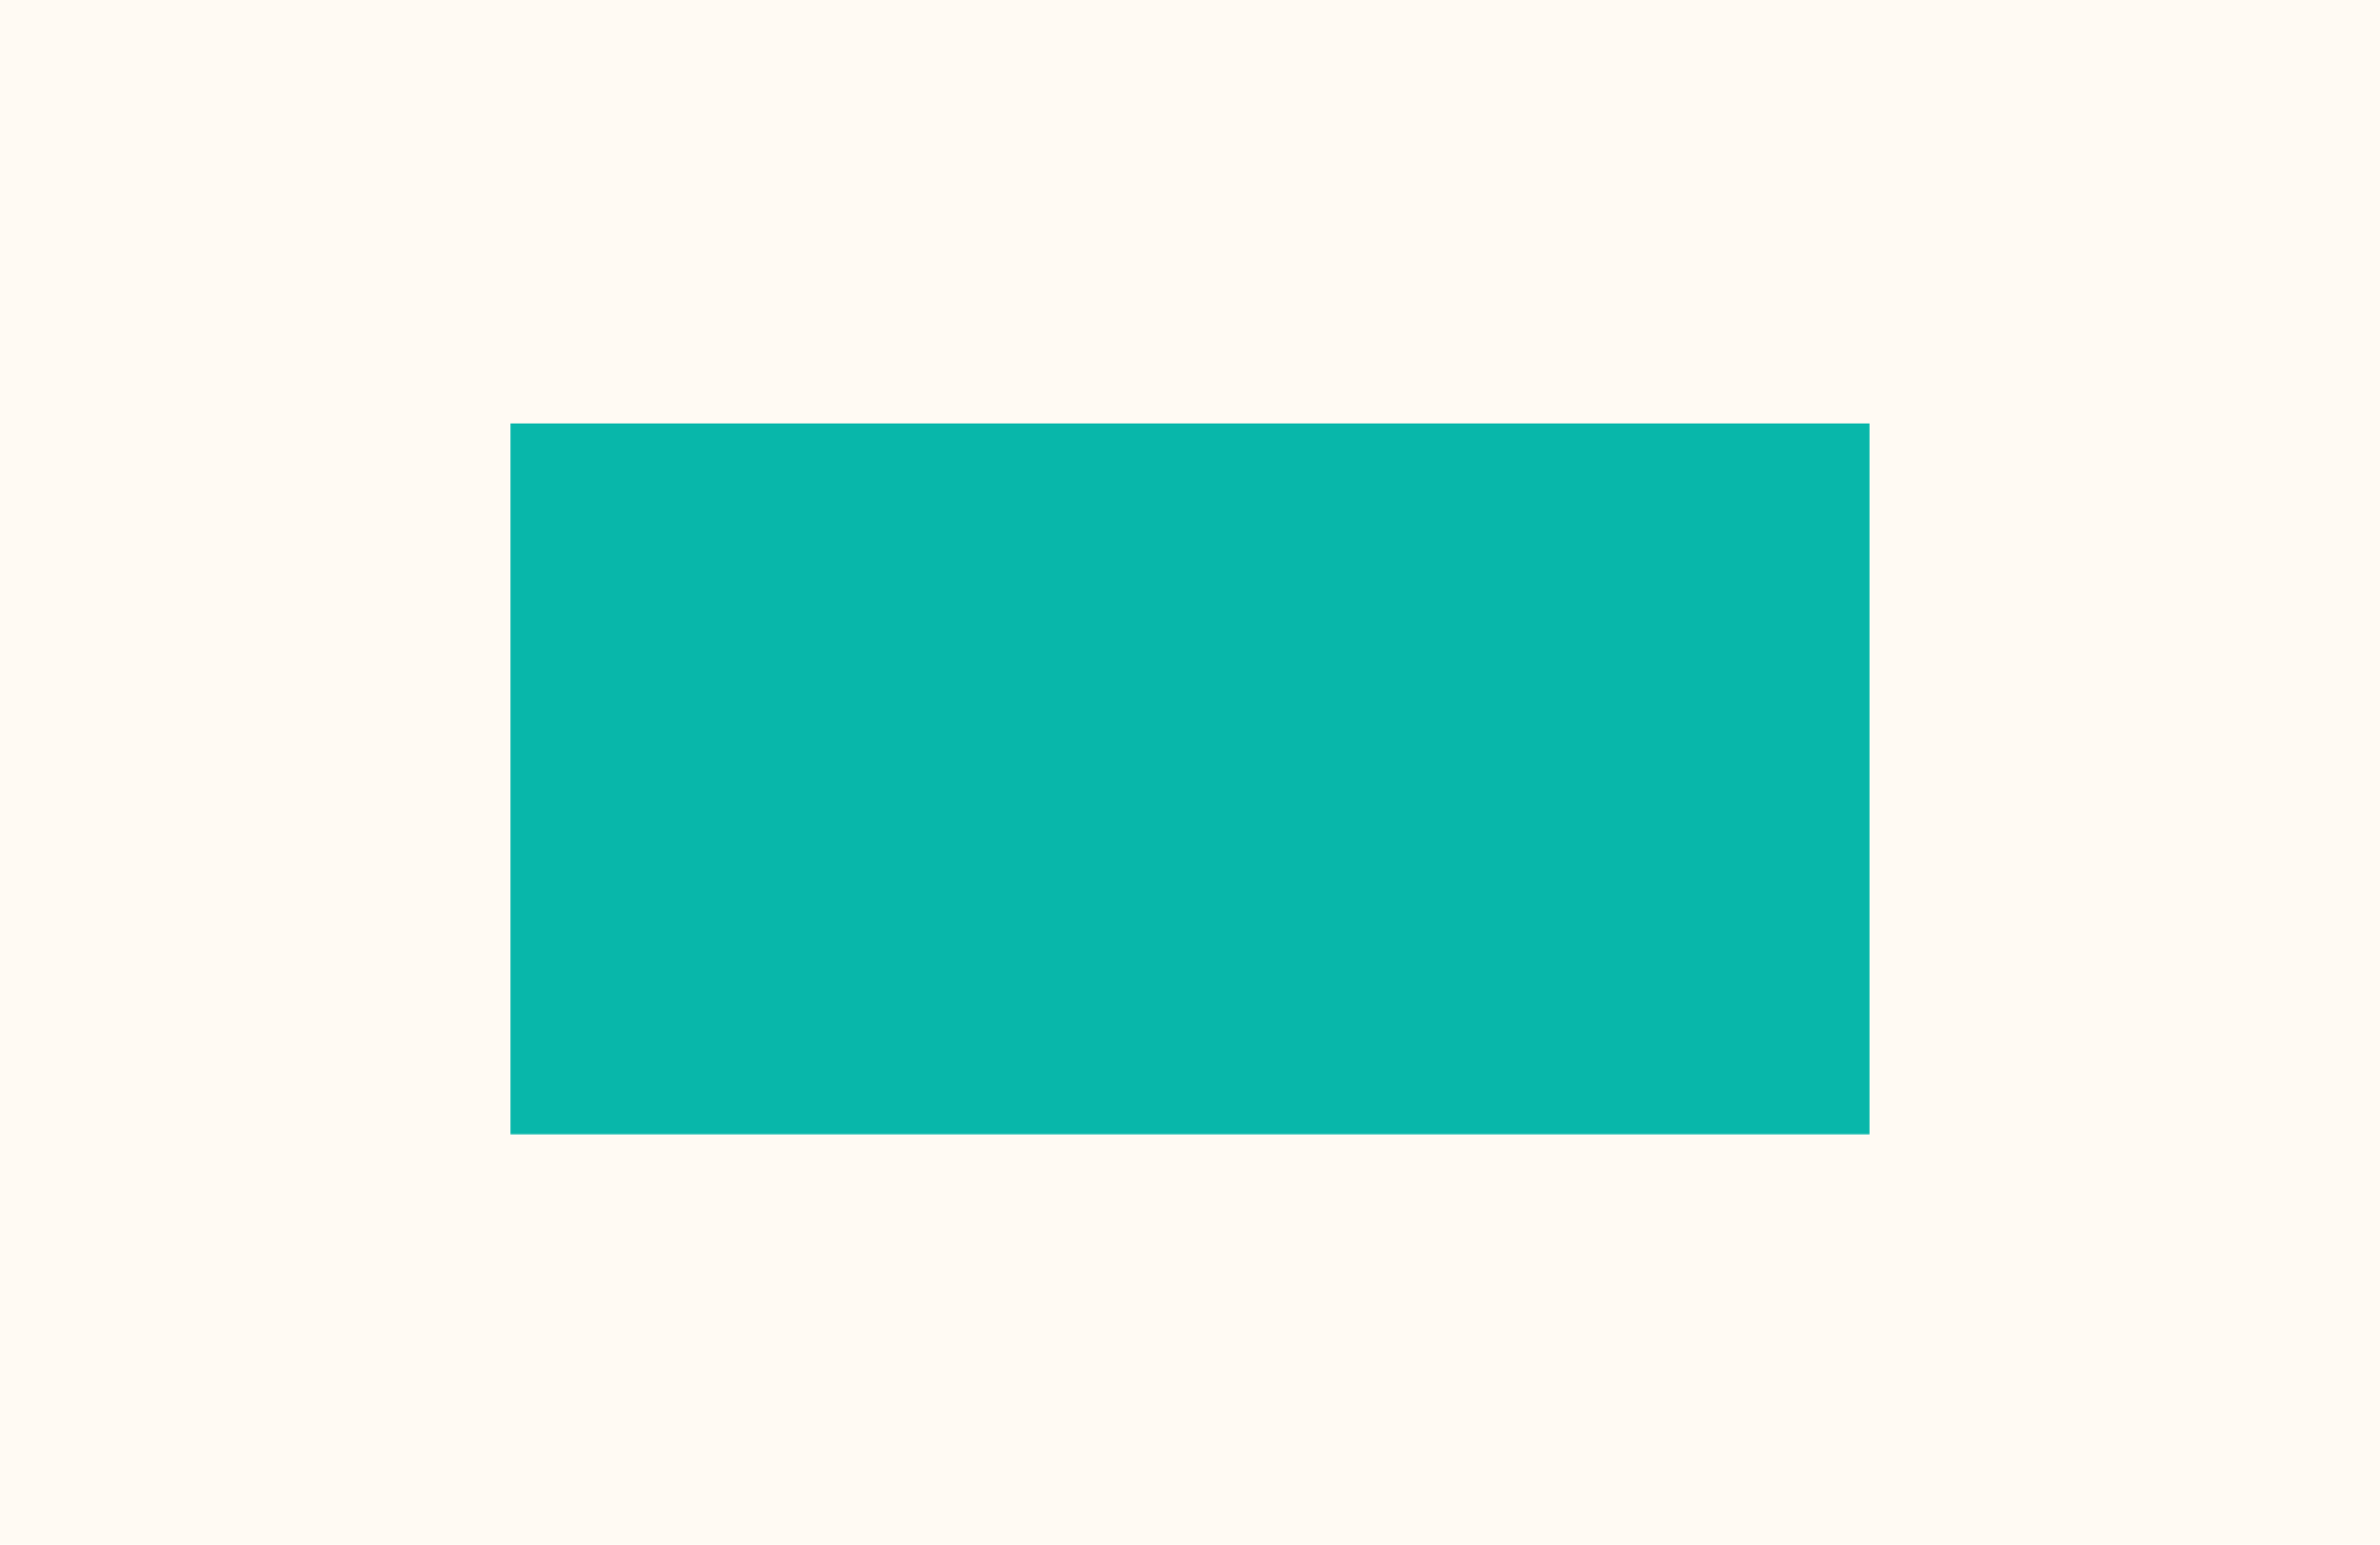 <svg version="1.1" preserveAspectRatio="xMidYMid meet" xmlns="http://www.w3.org/2000/svg" xmlns:xlink="http://www.w3.org/1999/xlink" viewBox="-270.325 0 1540.65 1000"><defs><g transform="matrix(6.223, 0, 0, 6.223, 257.725, 273.976)" fill="#fff" stroke="none" stroke-width="1" id="def-0e96bddd-f528-43f8-bbd1-d3c772a6a37a"><g transform="translate(-11.065, -33.989)"><g></g><path d=" M29.399,57.112 c0.615,0.308,1.077,0.846,1.077,1.383 c0,1.039 -1.038,1.961 -1.999,1.462 l-15.223 -7.881 c-0.846 -0.499 -1.576 -0.808 -1.576 -1.884 c0 -1.115,0.692 -1.385,1.576 -1.922 l15.223 -7.881 c1.038 -0.346,1.999,0.424,1.999,1.462 c0,0.575 -0.461,1.114 -1.077,1.423 l-13.761,6.918 L29.399,57.112 z"></path><path d=" M29.033,60.209 c-0.208,0 -0.413 -0.052 -0.608 -0.152 l-15.223 -7.881 c-0.086 -0.05 -0.165 -0.095 -0.242 -0.141 c-0.748 -0.431 -1.395 -0.804 -1.395 -1.843 c0 -1.057,0.594 -1.406,1.346 -1.849 c0.093 -0.054,0.187 -0.11,0.284 -0.169 l15.229 -7.885 c0.195 -0.066,0.377 -0.097,0.558 -0.097 c0.9,0,1.606,0.728,1.606,1.658 c0,0.587 -0.437,1.172 -1.139,1.522 l-13.562,6.818 l13.562,6.818 c0.691,0.346,1.139,0.93,1.139,1.484 C30.588,59.407,29.861,60.209,29.033,60.209 z M28.982,40.419 c-0.156,0 -0.314,0.026 -0.47,0.078 L13.306,48.37 c-0.091,0.057 -0.188,0.113 -0.281,0.167 c-0.743,0.439 -1.234,0.728 -1.234,1.655 c0,0.91,0.537,1.219,1.281,1.648 c0.079,0.045,0.158,0.09,0.239,0.139 l15.217,7.877 c0.162,0.084,0.332,0.127,0.504,0.127 c0.697,0,1.33 -0.709,1.33 -1.488 c0 -0.465 -0.407 -0.98 -1.014 -1.283 l-13.962 -7.02 l13.962 -7.02 c0.616 -0.308,1.014 -0.828,1.014 -1.321 C30.363,41.048,29.756,40.419,28.982,40.419 z"></path><path d=" M46.385,64.416 c-0.231,0.691 -0.922,1.077 -1.614,0.961 c-0.769 -0.153 -1.269 -0.885 -1.154 -1.692 c0 -0.076,0.039 -0.191,0.077 -0.307 l9.88 -27.831 c0.23 -0.692,0.922 -1.038,1.614 -0.923 c0.73,0.154,1.269,0.885,1.153,1.652 c0,0.078 -0.039,0.193 -0.077,0.27 L46.385,64.416 z"></path><path d=" M45.016,65.511 c-0.088,0 -0.177 -0.008 -0.263 -0.022 c-0.837 -0.167 -1.371 -0.949 -1.247 -1.819 c-0.001 -0.076,0.038 -0.193,0.079 -0.318 l9.883 -27.842 c0.207 -0.618,0.778 -1.02,1.457 -1.02 c0.094,0,0.188,0.009,0.281,0.023 c0.812,0.172,1.369,0.97,1.247,1.781 c0.001,0.086 -0.047,0.22 -0.087,0.302 l-9.875,27.856 C46.281,65.084,45.688,65.511,45.016,65.511 z M54.925,34.715 c-0.58,0 -1.068,0.34 -1.244,0.867 l-9.88,27.833 c-0.035,0.104 -0.07,0.213 -0.07,0.27 c-0.108,0.767,0.349,1.439,1.062,1.582 c0.071,0.012,0.147,0.018,0.223,0.018 c0.575,0,1.083 -0.363,1.263 -0.904 l9.881 -27.872 c0.041 -0.085,0.07 -0.182,0.07 -0.231 c0.105 -0.712 -0.373 -1.396 -1.064 -1.543 C55.089,34.722,55.007,34.715,54.925,34.715 z"></path><path d=" M84.362,50.192 L70.6,43.274 c-0.614 -0.309 -1.075 -0.848 -1.075 -1.423 c0 -1.038,1.037 -1.962,1.998 -1.462 l15.223,7.881 c0.885,0.537,1.576,0.807,1.576,1.922 c0,1.076 -0.73,1.385 -1.576,1.884 l-15.223,7.881 c-0.961,0.499 -1.998 -0.423 -1.998 -1.462 c0 -0.537,0.461 -1.075,1.075 -1.383 L84.362,50.192 z"></path><path d=" M70.967,60.209 c-0.828,0 -1.556 -0.802 -1.556 -1.714 c0 -0.555,0.447 -1.139,1.139 -1.484 l13.562 -6.818 L70.55,43.374 c-0.702 -0.352 -1.139 -0.936 -1.139 -1.522 c0 -0.913,0.728 -1.714,1.556 -1.714 c0.209,0,0.413,0.051,0.608,0.152 l15.223,7.881 c0.104,0.062,0.198,0.119,0.29,0.173 c0.753,0.442,1.347,0.792,1.347,1.849 c0,1.039 -0.646,1.412 -1.395,1.843 c-0.078,0.046 -0.157,0.091 -0.237,0.138 l-15.228,7.884 C71.38,60.157,71.176,60.209,70.967,60.209 z M70.967,40.363 c-0.696,0 -1.33,0.709 -1.33,1.488 c0,0.493,0.397,1.013,1.014,1.321 l13.962,7.02 l-13.962,7.02 c-0.606,0.305 -1.014,0.82 -1.014,1.283 c0,0.779,0.634,1.488,1.33,1.488 c0.172,0,0.342 -0.043,0.504 -0.127 l15.223 -7.88 c0.075 -0.046,0.155 -0.091,0.233 -0.136 c0.744 -0.43,1.282 -0.738,1.282 -1.648 c0 -0.928 -0.491 -1.216 -1.235 -1.655 c-0.093 -0.054 -0.188 -0.11 -0.287 -0.17 l-15.216 -7.876 C71.309,40.405,71.139,40.363,70.967,40.363 z"></path></g></g><path d="M140.815,598.589 L140.815,636.671 L120.111,636.671 L120.111,592.344 Q120.111,584.131,117.362,580.024 Q114.612,575.917,108.707,575.917 L108.707,575.917 Q100.764,575.917,97.167,581.755 Q93.569,587.593,93.569,600.965 L93.569,600.965 L93.569,636.671 L72.865,636.671 L72.865,560.779 L88.681,560.779 L91.465,570.486 L92.619,570.486 Q95.673,565.26,101.443,562.307 Q107.213,559.354,114.68,559.354 L114.68,559.354 Q131.719,559.354,137.76,570.486 L137.76,570.486 L139.593,570.486 Q142.648,565.192,148.587,562.273 Q154.527,559.354,161.994,559.354 L161.994,559.354 Q174.891,559.354,181.51,565.972 Q188.128,572.591,188.128,587.185 L188.128,587.185 L188.128,636.671 L167.357,636.671 L167.357,592.344 Q167.357,584.131,164.607,580.024 Q161.858,575.917,155.952,575.917 L155.952,575.917 Q148.35,575.917,144.582,581.348 Q140.815,586.778,140.815,598.589 L140.815,598.589 Z M291.753,636.671 L277.294,636.671 L273.289,626.353 L272.746,626.353 Q267.519,632.938,261.987,635.483 Q256.454,638.029,247.562,638.029 L247.562,638.029 Q236.633,638.029,230.354,631.784 Q224.075,625.539,224.075,613.999 L224.075,613.999 Q224.075,601.916,232.526,596.18 Q240.977,590.444,258.016,589.833 L258.016,589.833 L271.185,589.425 L271.185,586.099 Q271.185,574.559,259.373,574.559 L259.373,574.559 Q250.277,574.559,237.991,580.058 L237.991,580.058 L231.134,566.074 Q244.236,559.218,260.188,559.218 L260.188,559.218 Q275.461,559.218,283.607,565.87 Q291.753,572.523,291.753,586.099 L291.753,586.099 L291.753,636.671 Z M271.185,607.754 L271.185,601.508 L263.175,601.78 Q254.146,602.051,249.734,605.038 Q245.322,608.025,245.322,614.134 L245.322,614.134 Q245.322,622.891,255.368,622.891 L255.368,622.891 Q262.564,622.891,266.874,618.75 Q271.185,614.61,271.185,607.754 L271.185,607.754 Z M356.821,638.029 L356.821,638.029 Q343.448,638.029,335.811,627.643 Q328.175,617.257,328.175,598.861 L328.175,598.861 Q328.175,580.194,335.947,569.774 Q343.719,559.354,357.364,559.354 L357.364,559.354 Q371.687,559.354,379.222,570.486 L379.222,570.486 L379.9,570.486 Q378.339,562.001,378.339,555.349 L378.339,555.349 L378.339,531.047 L399.111,531.047 L399.111,636.671 L383.227,636.671 L379.222,626.828 L378.339,626.828 Q371.279,638.029,356.821,638.029 Z M364.084,621.534 L364.084,621.534 Q372.026,621.534,375.726,616.918 Q379.425,612.302,379.765,601.237 L379.765,601.237 L379.765,598.997 Q379.765,586.778,375.997,581.483 Q372.23,576.188,363.745,576.188 L363.745,576.188 Q356.821,576.188,352.985,582.06 Q349.15,587.932,349.15,599.133 L349.15,599.133 Q349.15,610.333,353.019,615.933 Q356.889,621.534,364.084,621.534 Z M471.917,574.084 L471.917,574.084 Q465.333,574.084,461.599,578.259 Q457.866,582.434,457.323,590.104 L457.323,590.104 L486.376,590.104 Q486.24,582.434,482.371,578.259 Q478.502,574.084,471.917,574.084 Z M474.836,638.029 L474.836,638.029 Q456.508,638.029,446.19,627.914 Q435.872,617.8,435.872,599.268 L435.872,599.268 Q435.872,580.194,445.409,569.774 Q454.947,559.354,471.782,559.354 L471.782,559.354 Q487.869,559.354,496.83,568.518 Q505.79,577.682,505.79,593.838 L505.79,593.838 L505.79,603.884 L456.848,603.884 Q457.187,612.709,462.074,617.664 Q466.962,622.62,475.787,622.62 L475.787,622.62 Q482.643,622.62,488.752,621.194 Q494.861,619.769,501.514,616.646 L501.514,616.646 L501.514,632.666 Q496.083,635.381,489.906,636.705 Q483.729,638.029,474.836,638.029 Z M605.003,636.671 L590.544,636.671 L586.539,626.353 L585.996,626.353 Q580.769,632.938,575.236,635.483 Q569.704,638.029,560.812,638.029 L560.812,638.029 Q549.883,638.029,543.603,631.784 Q537.324,625.539,537.324,613.999 L537.324,613.999 Q537.324,601.916,545.776,596.18 Q554.227,590.444,571.265,589.833 L571.265,589.833 L584.434,589.425 L584.434,586.099 Q584.434,574.559,572.623,574.559 L572.623,574.559 Q563.527,574.559,551.24,580.058 L551.24,580.058 L544.384,566.074 Q557.485,559.218,573.438,559.218 L573.438,559.218 Q588.711,559.218,596.857,565.87 Q605.003,572.523,605.003,586.099 L605.003,586.099 L605.003,636.671 Z M584.434,607.754 L584.434,601.508 L576.424,601.78 Q567.396,602.051,562.984,605.038 Q558.571,608.025,558.571,614.134 L558.571,614.134 Q558.571,622.891,568.618,622.891 L568.618,622.891 Q575.813,622.891,580.124,618.75 Q584.434,614.61,584.434,607.754 L584.434,607.754 Z M645.158,541.161 L645.158,541.161 Q645.158,531.047,656.426,531.047 L656.426,531.047 Q667.694,531.047,667.694,541.161 L667.694,541.161 Q667.694,545.981,664.877,548.662 Q662.06,551.344,656.426,551.344 L656.426,551.344 Q645.158,551.344,645.158,541.161 Z M666.744,560.779 L666.744,636.671 L646.04,636.671 L646.04,560.779 L666.744,560.779 Z M705.27,626.964 L705.27,626.964 Q705.27,621.262,708.325,618.343 Q711.379,615.424,717.217,615.424 L717.217,615.424 Q722.851,615.424,725.94,618.411 Q729.029,621.398,729.029,626.964 L729.029,626.964 Q729.029,632.327,725.906,635.415 Q722.784,638.504,717.217,638.504 L717.217,638.504 Q711.515,638.504,708.393,635.483 Q705.27,632.463,705.27,626.964 Z M798.373,638.029 L798.373,638.029 Q762.939,638.029,762.939,599.133 L762.939,599.133 Q762.939,579.786,772.578,569.57 Q782.217,559.354,800.206,559.354 L800.206,559.354 Q813.375,559.354,823.829,564.513 L823.829,564.513 L817.719,580.533 Q812.832,578.564,808.623,577.309 Q804.414,576.053,800.206,576.053 L800.206,576.053 Q784.05,576.053,784.05,598.997 L784.05,598.997 Q784.05,621.262,800.206,621.262 L800.206,621.262 Q806.179,621.262,811.27,619.667 Q816.362,618.072,821.453,614.677 L821.453,614.677 L821.453,632.395 Q816.429,635.585,811.304,636.807 Q806.179,638.029,798.373,638.029 Z M928.811,587.185 L928.811,636.671 L908.107,636.671 L908.107,592.344 Q908.107,584.131,905.188,580.024 Q902.269,575.917,895.888,575.917 L895.888,575.917 Q887.199,575.917,883.33,581.721 Q879.461,587.525,879.461,600.965 L879.461,600.965 L879.461,636.671 L858.757,636.671 L858.757,560.779 L874.573,560.779 L877.356,570.486 L878.51,570.486 Q881.972,564.988,888.048,562.171 Q894.123,559.354,901.862,559.354 L901.862,559.354 Q915.099,559.354,921.955,566.515 Q928.811,573.677,928.811,587.185 L928.811,587.185 Z" id="def-613d40b1-7da1-43c0-a967-a642189f69e6"></path><path d="M202.454,715.127 L202.454,715.127 Q205.848,715.127,208.143,713.213 Q210.437,711.299,210.627,708.258 L210.627,708.258 L213.75,708.258 Q213.614,710.946,212.066,713.159 Q210.518,715.372,207.953,716.621 Q205.387,717.87,202.454,717.87 L202.454,717.87 Q196.671,717.87,193.29,713.851 Q189.91,709.833,189.91,703.045 L189.91,703.045 L189.91,702.067 Q189.91,697.723,191.43,694.383 Q192.951,691.043,195.788,689.224 Q198.626,687.405,202.427,687.405 L202.427,687.405 Q207.26,687.405,210.396,690.283 Q213.532,693.161,213.75,697.858 L213.75,697.858 L210.627,697.858 Q210.41,694.41,208.143,692.292 Q205.875,690.174,202.427,690.174 L202.427,690.174 Q198.028,690.174,195.598,693.351 Q193.168,696.528,193.168,702.257 L193.168,702.257 L193.168,703.207 Q193.168,708.828,195.598,711.978 Q198.028,715.127,202.454,715.127 Z M220.554,702.854 L220.554,702.203 Q220.554,697.967,222.197,694.573 Q223.84,691.179,226.84,689.292 Q229.84,687.405,233.642,687.405 L233.642,687.405 Q239.507,687.405,243.145,691.518 Q246.784,695.632,246.784,702.42 L246.784,702.42 L246.784,703.099 Q246.784,707.362,245.141,710.769 Q243.498,714.177,240.511,716.024 Q237.525,717.87,233.696,717.87 L233.696,717.87 Q227.858,717.87,224.206,713.756 Q220.554,709.643,220.554,702.854 L220.554,702.854 Z M223.812,702.501 L223.812,703.099 Q223.812,708.366,226.541,711.747 Q229.27,715.127,233.696,715.127 L233.696,715.127 Q238.095,715.127,240.824,711.747 Q243.552,708.366,243.552,702.827 L243.552,702.827 L243.552,702.203 Q243.552,698.836,242.303,696.039 Q241.054,693.242,238.801,691.708 Q236.547,690.174,233.642,690.174 L233.642,690.174 Q229.297,690.174,226.555,693.582 Q223.812,696.989,223.812,702.501 L223.812,702.501 Z M254.294,702.746 L254.294,702.366 Q254.294,695.523,257.349,691.464 Q260.403,687.405,265.644,687.405 L265.644,687.405 Q271.59,687.405,274.713,692.102 L274.713,692.102 L274.713,675.62 L277.944,675.62 L277.944,717.327 L274.903,717.327 L274.767,713.417 Q271.645,717.87,265.59,717.87 L265.59,717.87 Q260.512,717.87,257.403,713.783 Q254.294,709.697,254.294,702.746 L254.294,702.746 Z M257.58,702.936 L257.58,702.936 Q257.58,708.557,259.833,711.801 Q262.087,715.046,266.187,715.046 L266.187,715.046 Q272.188,715.046,274.713,709.751 L274.713,709.751 L274.713,695.958 Q272.188,690.228,266.241,690.228 L266.241,690.228 Q262.141,690.228,259.86,693.446 Q257.58,696.664,257.58,702.936 Z M292.243,687.948 L292.243,717.327 L288.984,717.327 L288.984,687.948 L292.243,687.948 Z M288.414,679.449 L288.414,679.449 Q288.414,678.526,289.012,677.888 Q289.609,677.249,290.641,677.249 Q291.673,677.249,292.283,677.888 Q292.894,678.526,292.894,679.449 Q292.894,680.372,292.283,680.997 Q291.673,681.621,290.641,681.621 Q289.609,681.621,289.012,680.997 Q288.414,680.372,288.414,679.449 Z M303.174,687.948 L306.27,687.948 L306.378,692.971 Q308.035,690.256,310.506,688.83 Q312.977,687.405,315.963,687.405 L315.963,687.405 Q320.688,687.405,322.996,690.066 Q325.304,692.726,325.331,698.048 L325.331,698.048 L325.331,717.327 L322.1,717.327 L322.1,698.021 Q322.073,694.084,320.43,692.156 Q318.787,690.228,315.176,690.228 L315.176,690.228 Q312.162,690.228,309.84,692.116 Q307.519,694.003,306.406,697.207 L306.406,697.207 L306.406,717.327 L303.174,717.327 L303.174,687.948 Z M334.525,702.8 L334.525,702.366 Q334.525,695.469,337.58,691.437 Q340.634,687.405,345.875,687.405 L345.875,687.405 Q351.876,687.405,354.998,692.183 L354.998,692.183 L355.161,687.948 L358.202,687.948 L358.202,716.729 Q358.202,722.404,355.025,725.717 Q351.848,729.03,346.418,729.03 L346.418,729.03 Q343.35,729.03,340.566,727.658 Q337.783,726.287,336.181,724.006 L336.181,724.006 L338.001,722.051 Q341.449,726.287,346.201,726.287 L346.201,726.287 Q350.274,726.287,352.554,723.884 Q354.835,721.481,354.917,717.218 L354.917,717.218 L354.917,713.525 Q351.794,717.87,345.821,717.87 L345.821,717.87 Q340.716,717.87,337.62,713.797 Q334.525,709.724,334.525,702.8 L334.525,702.8 Z M337.81,702.936 L337.81,702.936 Q337.81,708.557,340.064,711.801 Q342.318,715.046,346.418,715.046 L346.418,715.046 Q352.419,715.046,354.917,709.67 L354.917,709.67 L354.917,696.012 Q353.776,693.188,351.631,691.708 Q349.486,690.228,346.472,690.228 L346.472,690.228 Q342.372,690.228,340.091,693.446 Q337.81,696.664,337.81,702.936 Z M395.271,715.127 L395.271,715.127 Q398.665,715.127,400.96,713.213 Q403.254,711.299,403.444,708.258 L403.444,708.258 L406.567,708.258 Q406.431,710.946,404.883,713.159 Q403.335,715.372,400.77,716.621 Q398.204,717.87,395.271,717.87 L395.271,717.87 Q389.488,717.87,386.107,713.851 Q382.727,709.833,382.727,703.045 L382.727,703.045 L382.727,702.067 Q382.727,697.723,384.247,694.383 Q385.768,691.043,388.605,689.224 Q391.443,687.405,395.244,687.405 L395.244,687.405 Q400.077,687.405,403.213,690.283 Q406.349,693.161,406.567,697.858 L406.567,697.858 L403.444,697.858 Q403.227,694.41,400.96,692.292 Q398.692,690.174,395.244,690.174 L395.244,690.174 Q390.845,690.174,388.415,693.351 Q385.985,696.528,385.985,702.257 L385.985,702.257 L385.985,703.207 Q385.985,708.828,388.415,711.978 Q390.845,715.127,395.271,715.127 Z M418.394,675.62 L418.394,692.917 Q419.996,690.283,422.494,688.844 Q424.992,687.405,427.952,687.405 L427.952,687.405 Q432.677,687.405,434.985,690.066 Q437.293,692.726,437.32,698.048 L437.32,698.048 L437.32,717.327 L434.089,717.327 L434.089,698.021 Q434.061,694.084,432.419,692.156 Q430.776,690.228,427.165,690.228 L427.165,690.228 Q424.151,690.228,421.829,692.116 Q419.508,694.003,418.394,697.207 L418.394,697.207 L418.394,717.327 L415.163,717.327 L415.163,675.62 L418.394,675.62 Z M469.811,717.327 L466.335,717.327 Q465.846,715.942,465.711,713.227 L465.711,713.227 Q464,715.453,461.353,716.662 Q458.705,717.87,455.746,717.87 L455.746,717.87 Q451.51,717.87,448.89,715.508 Q446.269,713.145,446.269,709.534 L446.269,709.534 Q446.269,705.244,449.84,702.746 Q453.41,700.248,459.791,700.248 L459.791,700.248 L465.684,700.248 L465.684,696.908 Q465.684,693.758,463.742,691.953 Q461.801,690.147,458.081,690.147 L458.081,690.147 Q454.687,690.147,452.46,691.885 Q450.234,693.623,450.234,696.066 L450.234,696.066 L446.975,696.039 Q446.975,692.536,450.234,689.97 Q453.492,687.405,458.244,687.405 L458.244,687.405 Q463.158,687.405,465.996,689.862 Q468.833,692.319,468.915,696.718 L468.915,696.718 L468.915,710.62 Q468.915,714.883,469.811,717.001 L469.811,717.001 L469.811,717.327 Z M456.126,714.992 L456.126,714.992 Q459.384,714.992,461.95,713.417 Q464.516,711.842,465.684,709.208 L465.684,709.208 L465.684,702.746 L459.873,702.746 Q455.013,702.8,452.27,704.524 Q449.528,706.249,449.528,709.262 L449.528,709.262 Q449.528,711.733,451.36,713.363 Q453.193,714.992,456.126,714.992 Z M479.683,687.948 L482.779,687.948 L482.888,692.971 Q484.544,690.256,487.015,688.83 Q489.486,687.405,492.472,687.405 L492.472,687.405 Q497.197,687.405,499.505,690.066 Q501.813,692.726,501.84,698.048 L501.84,698.048 L501.84,717.327 L498.609,717.327 L498.609,698.021 Q498.582,694.084,496.939,692.156 Q495.296,690.228,491.685,690.228 L491.685,690.228 Q488.671,690.228,486.349,692.116 Q484.028,694.003,482.915,697.207 L482.915,697.207 L482.915,717.327 L479.683,717.327 L479.683,687.948 Z M511.034,702.8 L511.034,702.366 Q511.034,695.469,514.089,691.437 Q517.143,687.405,522.384,687.405 L522.384,687.405 Q528.385,687.405,531.507,692.183 L531.507,692.183 L531.67,687.948 L534.711,687.948 L534.711,716.729 Q534.711,722.404,531.534,725.717 Q528.357,729.03,522.927,729.03 L522.927,729.03 Q519.859,729.03,517.076,727.658 Q514.292,726.287,512.69,724.006 L512.69,724.006 L514.51,722.051 Q517.958,726.287,522.71,726.287 L522.71,726.287 Q526.783,726.287,529.063,723.884 Q531.344,721.481,531.426,717.218 L531.426,717.218 L531.426,713.525 Q528.303,717.87,522.33,717.87 L522.33,717.87 Q517.225,717.87,514.129,713.797 Q511.034,709.724,511.034,702.8 L511.034,702.8 Z M514.32,702.936 L514.32,702.936 Q514.32,708.557,516.573,711.801 Q518.827,715.046,522.927,715.046 L522.927,715.046 Q528.928,715.046,531.426,709.67 L531.426,709.67 L531.426,696.012 Q530.285,693.188,528.14,691.708 Q525.995,690.228,522.981,690.228 L522.981,690.228 Q518.881,690.228,516.6,693.446 Q514.32,696.664,514.32,702.936 Z M556.667,717.87 L556.667,717.87 Q552.92,717.87,549.892,716.024 Q546.865,714.177,545.181,710.878 Q543.498,707.579,543.498,703.479 L543.498,703.479 L543.498,702.311 Q543.498,698.076,545.141,694.681 Q546.783,691.287,549.716,689.346 Q552.648,687.405,556.07,687.405 L556.07,687.405 Q561.419,687.405,564.555,691.057 Q567.691,694.709,567.691,701.035 L567.691,701.035 L567.691,702.854 L546.729,702.854 L546.729,703.479 Q546.729,708.475,549.594,711.801 Q552.458,715.127,556.803,715.127 L556.803,715.127 Q559.409,715.127,561.405,714.177 Q563.401,713.227,565.03,711.136 L565.03,711.136 L567.066,712.684 Q563.482,717.87,556.667,717.87 Z M556.07,690.174 L556.07,690.174 Q552.404,690.174,549.892,692.862 Q547.381,695.55,546.838,700.085 L546.838,700.085 L564.46,700.085 L564.46,699.732 Q564.324,695.496,562.043,692.835 Q559.762,690.174,556.07,690.174 Z M593.546,680.426 L596.804,680.426 L596.804,687.948 L602.886,687.948 L602.886,690.609 L596.804,690.609 L596.804,710.186 Q596.804,712.629,597.687,713.824 Q598.569,715.019,600.633,715.019 L600.633,715.019 Q601.447,715.019,603.266,714.747 L603.266,714.747 L603.402,717.408 Q602.126,717.87,599.927,717.87 L599.927,717.87 Q596.587,717.87,595.066,715.928 Q593.546,713.987,593.546,710.213 L593.546,710.213 L593.546,690.609 L588.142,690.609 L588.142,687.948 L593.546,687.948 L593.546,680.426 Z M614.958,675.62 L614.958,692.917 Q616.56,690.283,619.058,688.844 Q621.557,687.405,624.516,687.405 L624.516,687.405 Q629.241,687.405,631.549,690.066 Q633.857,692.726,633.884,698.048 L633.884,698.048 L633.884,717.327 L630.653,717.327 L630.653,698.021 Q630.626,694.084,628.983,692.156 Q627.34,690.228,623.729,690.228 L623.729,690.228 Q620.715,690.228,618.393,692.116 Q616.072,694.003,614.958,697.207 L614.958,697.207 L614.958,717.327 L611.727,717.327 L611.727,675.62 L614.958,675.62 Z M655.731,717.87 L655.731,717.87 Q651.984,717.87,648.956,716.024 Q645.929,714.177,644.245,710.878 Q642.562,707.579,642.562,703.479 L642.562,703.479 L642.562,702.311 Q642.562,698.076,644.205,694.681 Q645.847,691.287,648.78,689.346 Q651.712,687.405,655.134,687.405 L655.134,687.405 Q660.483,687.405,663.619,691.057 Q666.755,694.709,666.755,701.035 L666.755,701.035 L666.755,702.854 L645.793,702.854 L645.793,703.479 Q645.793,708.475,648.658,711.801 Q651.522,715.127,655.867,715.127 L655.867,715.127 Q658.473,715.127,660.469,714.177 Q662.465,713.227,664.094,711.136 L664.094,711.136 L666.13,712.684 Q662.546,717.87,655.731,717.87 Z M655.134,690.174 L655.134,690.174 Q651.468,690.174,648.956,692.862 Q646.445,695.55,645.902,700.085 L645.902,700.085 L663.524,700.085 L663.524,699.732 Q663.388,695.496,661.107,692.835 Q658.826,690.174,655.134,690.174 Z M691.632,687.948 L697.85,710.566 L698.339,713.091 L698.991,710.43 L706.05,687.948 L708.82,687.948 L715.798,710.24 L716.559,713.335 L717.183,710.484 L723.211,687.948 L726.578,687.948 L718.025,717.327 L715.255,717.327 L707.707,694.03 L707.354,692.428 L707.001,694.057 L699.588,717.327 L696.818,717.327 L688.293,687.948 L691.632,687.948 Z M733.056,702.854 L733.056,702.203 Q733.056,697.967,734.699,694.573 Q736.342,691.179,739.342,689.292 Q742.343,687.405,746.144,687.405 L746.144,687.405 Q752.009,687.405,755.648,691.518 Q759.286,695.632,759.286,702.42 L759.286,702.42 L759.286,703.099 Q759.286,707.362,757.643,710.769 Q756.001,714.177,753.014,716.024 Q750.027,717.87,746.198,717.87 L746.198,717.87 Q740.361,717.87,736.709,713.756 Q733.056,709.643,733.056,702.854 L733.056,702.854 Z M736.315,702.501 L736.315,703.099 Q736.315,708.366,739.044,711.747 Q741.773,715.127,746.198,715.127 L746.198,715.127 Q750.597,715.127,753.326,711.747 Q756.055,708.366,756.055,702.827 L756.055,702.827 L756.055,702.203 Q756.055,698.836,754.806,696.039 Q753.557,693.242,751.303,691.708 Q749.049,690.174,746.144,690.174 L746.144,690.174 Q741.8,690.174,739.057,693.582 Q736.315,696.989,736.315,702.501 L736.315,702.501 Z M781.758,687.758 L781.676,690.717 Q780.644,690.527,779.477,690.527 L779.477,690.527 Q776.436,690.527,774.331,692.224 Q772.227,693.921,771.331,697.152 L771.331,697.152 L771.331,717.327 L768.1,717.327 L768.1,687.948 L771.277,687.948 L771.331,692.618 Q773.911,687.405,779.613,687.405 L779.613,687.405 Q780.97,687.405,781.758,687.758 L781.758,687.758 Z M787.096,702.746 L787.096,702.366 Q787.096,695.523,790.151,691.464 Q793.205,687.405,798.446,687.405 L798.446,687.405 Q804.392,687.405,807.515,692.102 L807.515,692.102 L807.515,675.62 L810.746,675.62 L810.746,717.327 L807.705,717.327 L807.569,713.417 Q804.446,717.87,798.391,717.87 L798.391,717.87 Q793.314,717.87,790.205,713.783 Q787.096,709.697,787.096,702.746 L787.096,702.746 Z M790.381,702.936 L790.381,702.936 Q790.381,708.557,792.635,711.801 Q794.889,715.046,798.989,715.046 L798.989,715.046 Q804.99,715.046,807.515,709.751 L807.515,709.751 L807.515,695.958 Q804.99,690.228,799.043,690.228 L799.043,690.228 Q794.943,690.228,792.662,693.446 Q790.381,696.664,790.381,702.936 Z" id="def-502ac071-236d-411d-82b0-b75afc95ab70"></path><mask id="mask-61b6ba32-344b-47e7-adf6-1485e35ed8c5" x="36.984" y="250.947" width="926.031" height="506.628" maskUnits="userSpaceOnUse" stroke-width="0"><rect x="60.013" y="273.976" width="879.974" height="460.571" fill="#000"></rect><use xlink:href="#def-0e96bddd-f528-43f8-bbd1-d3c772a6a37a" fill="#fff" stroke="#fff"></use><use xlink:href="#def-613d40b1-7da1-43c0-a967-a642189f69e6" fill="#fff" stroke="#fff"></use><use xlink:href="#def-502ac071-236d-411d-82b0-b75afc95ab70" fill="#fff" stroke="#fff"></use></mask></defs><rect id="background-073463b0-639e-4682-adda-920c3af981ba" x="-270.325" y="0" width="1540.65" height="1000" fill="#fffaf3"></rect><g mask="url(#mask-61b6ba32-344b-47e7-adf6-1485e35ed8c5)"><rect x="60.013" y="273.976" width="879.974" height="460.571" fill="#08b7aa"></rect></g></svg>